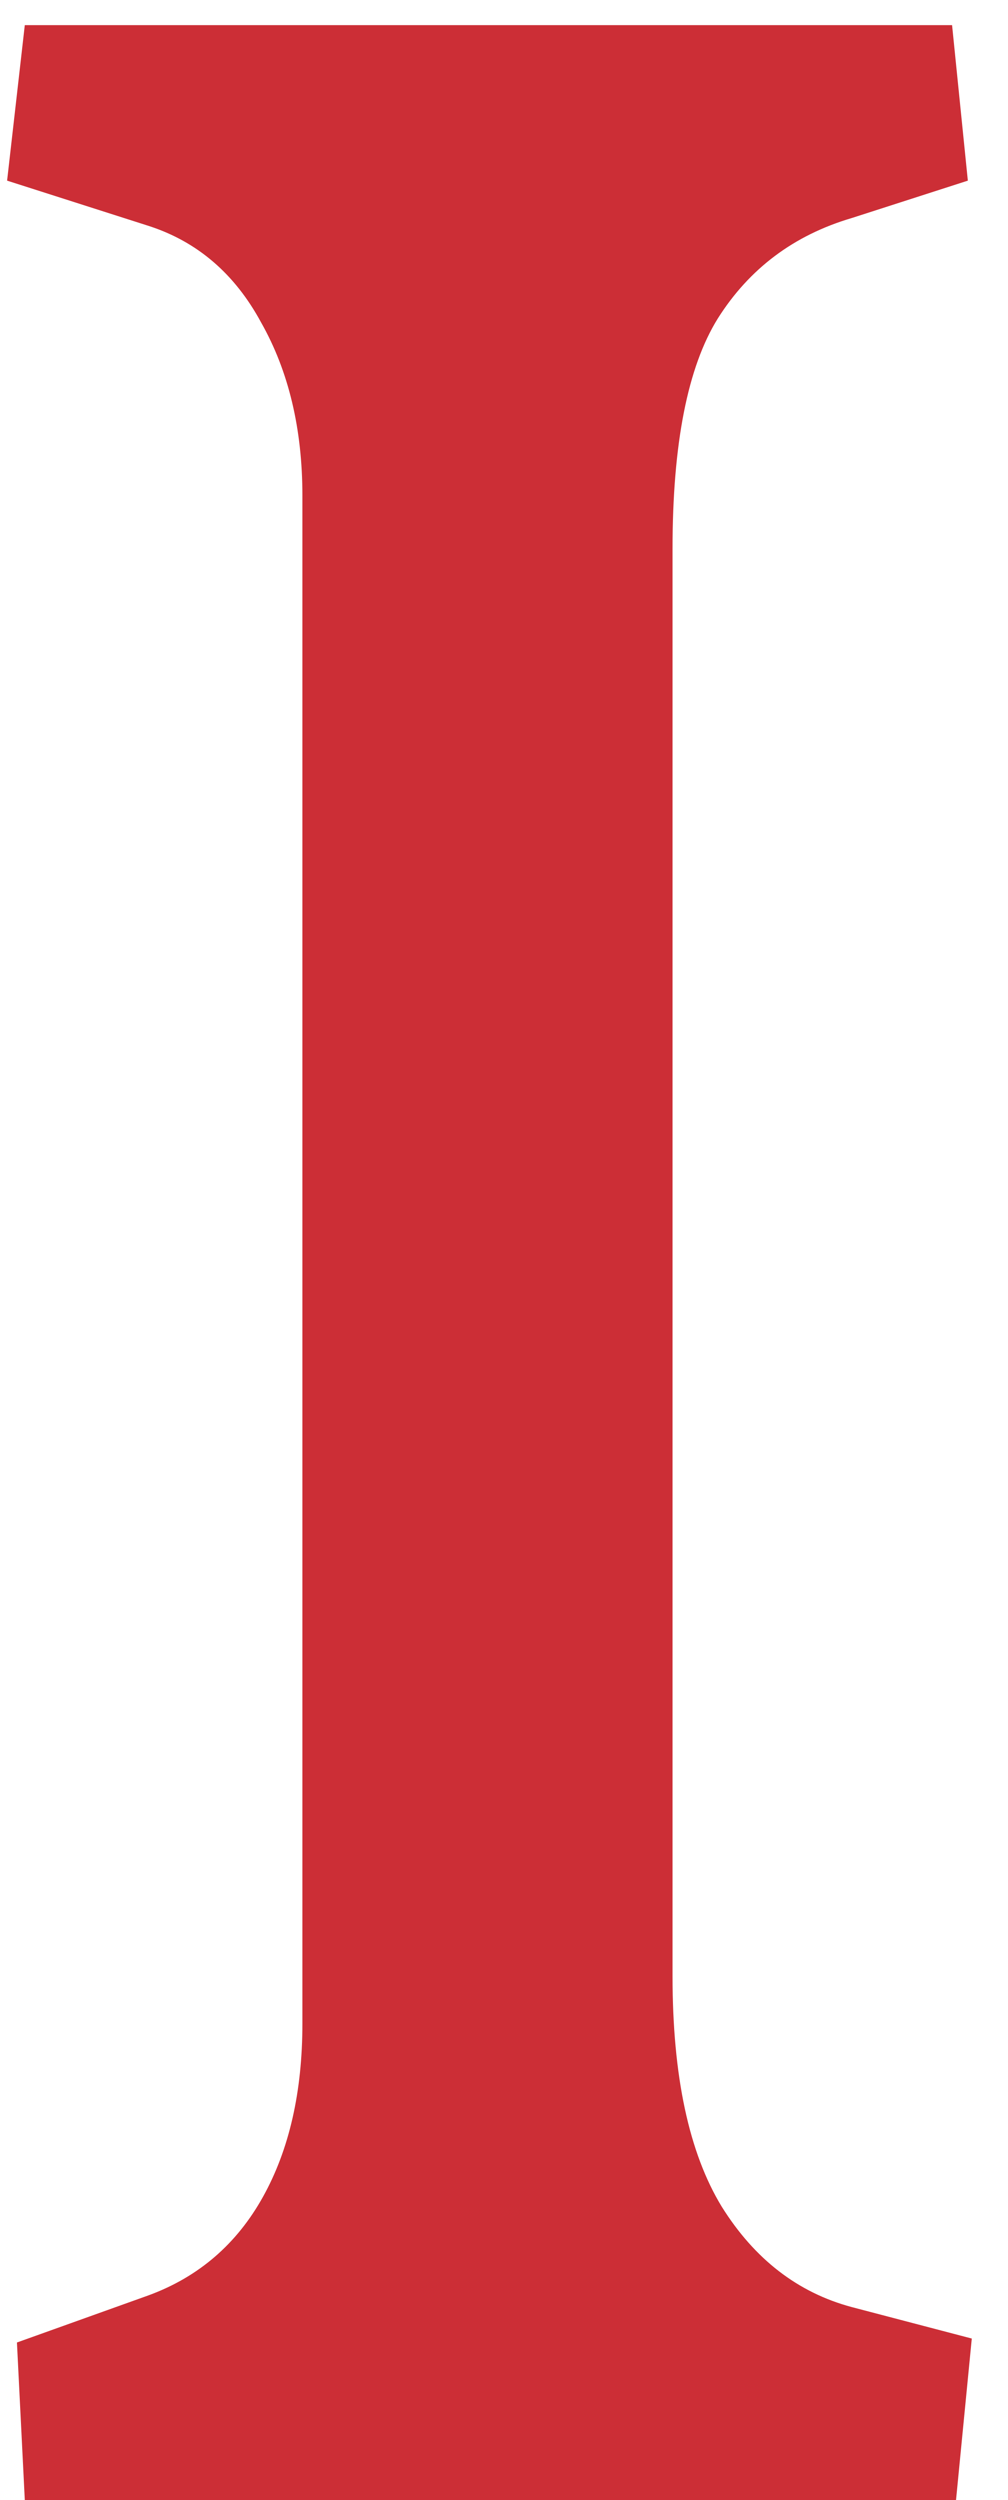 <svg width="25" height="62" viewBox="0 0 25 62" fill="none" xmlns="http://www.w3.org/2000/svg">
<path d="M0.42 58.094L3.691 56.922C4.928 56.466 5.872 55.652 6.523 54.48C7.174 53.309 7.5 51.876 7.5 50.184V12.293C7.5 10.633 7.158 9.201 6.475 7.996C5.824 6.792 4.896 5.994 3.691 5.604L0.176 4.48L0.615 0.623H23.613L24.004 4.48L21.123 5.408C19.691 5.831 18.584 6.661 17.803 7.898C17.054 9.103 16.68 11.007 16.68 13.611V49.012C16.68 51.486 17.087 53.39 17.9 54.725C18.714 56.027 19.788 56.857 21.123 57.215L24.102 57.996L23.711 62H0.615L0.42 58.094Z" fill="#CC2E36"/>
</svg>
